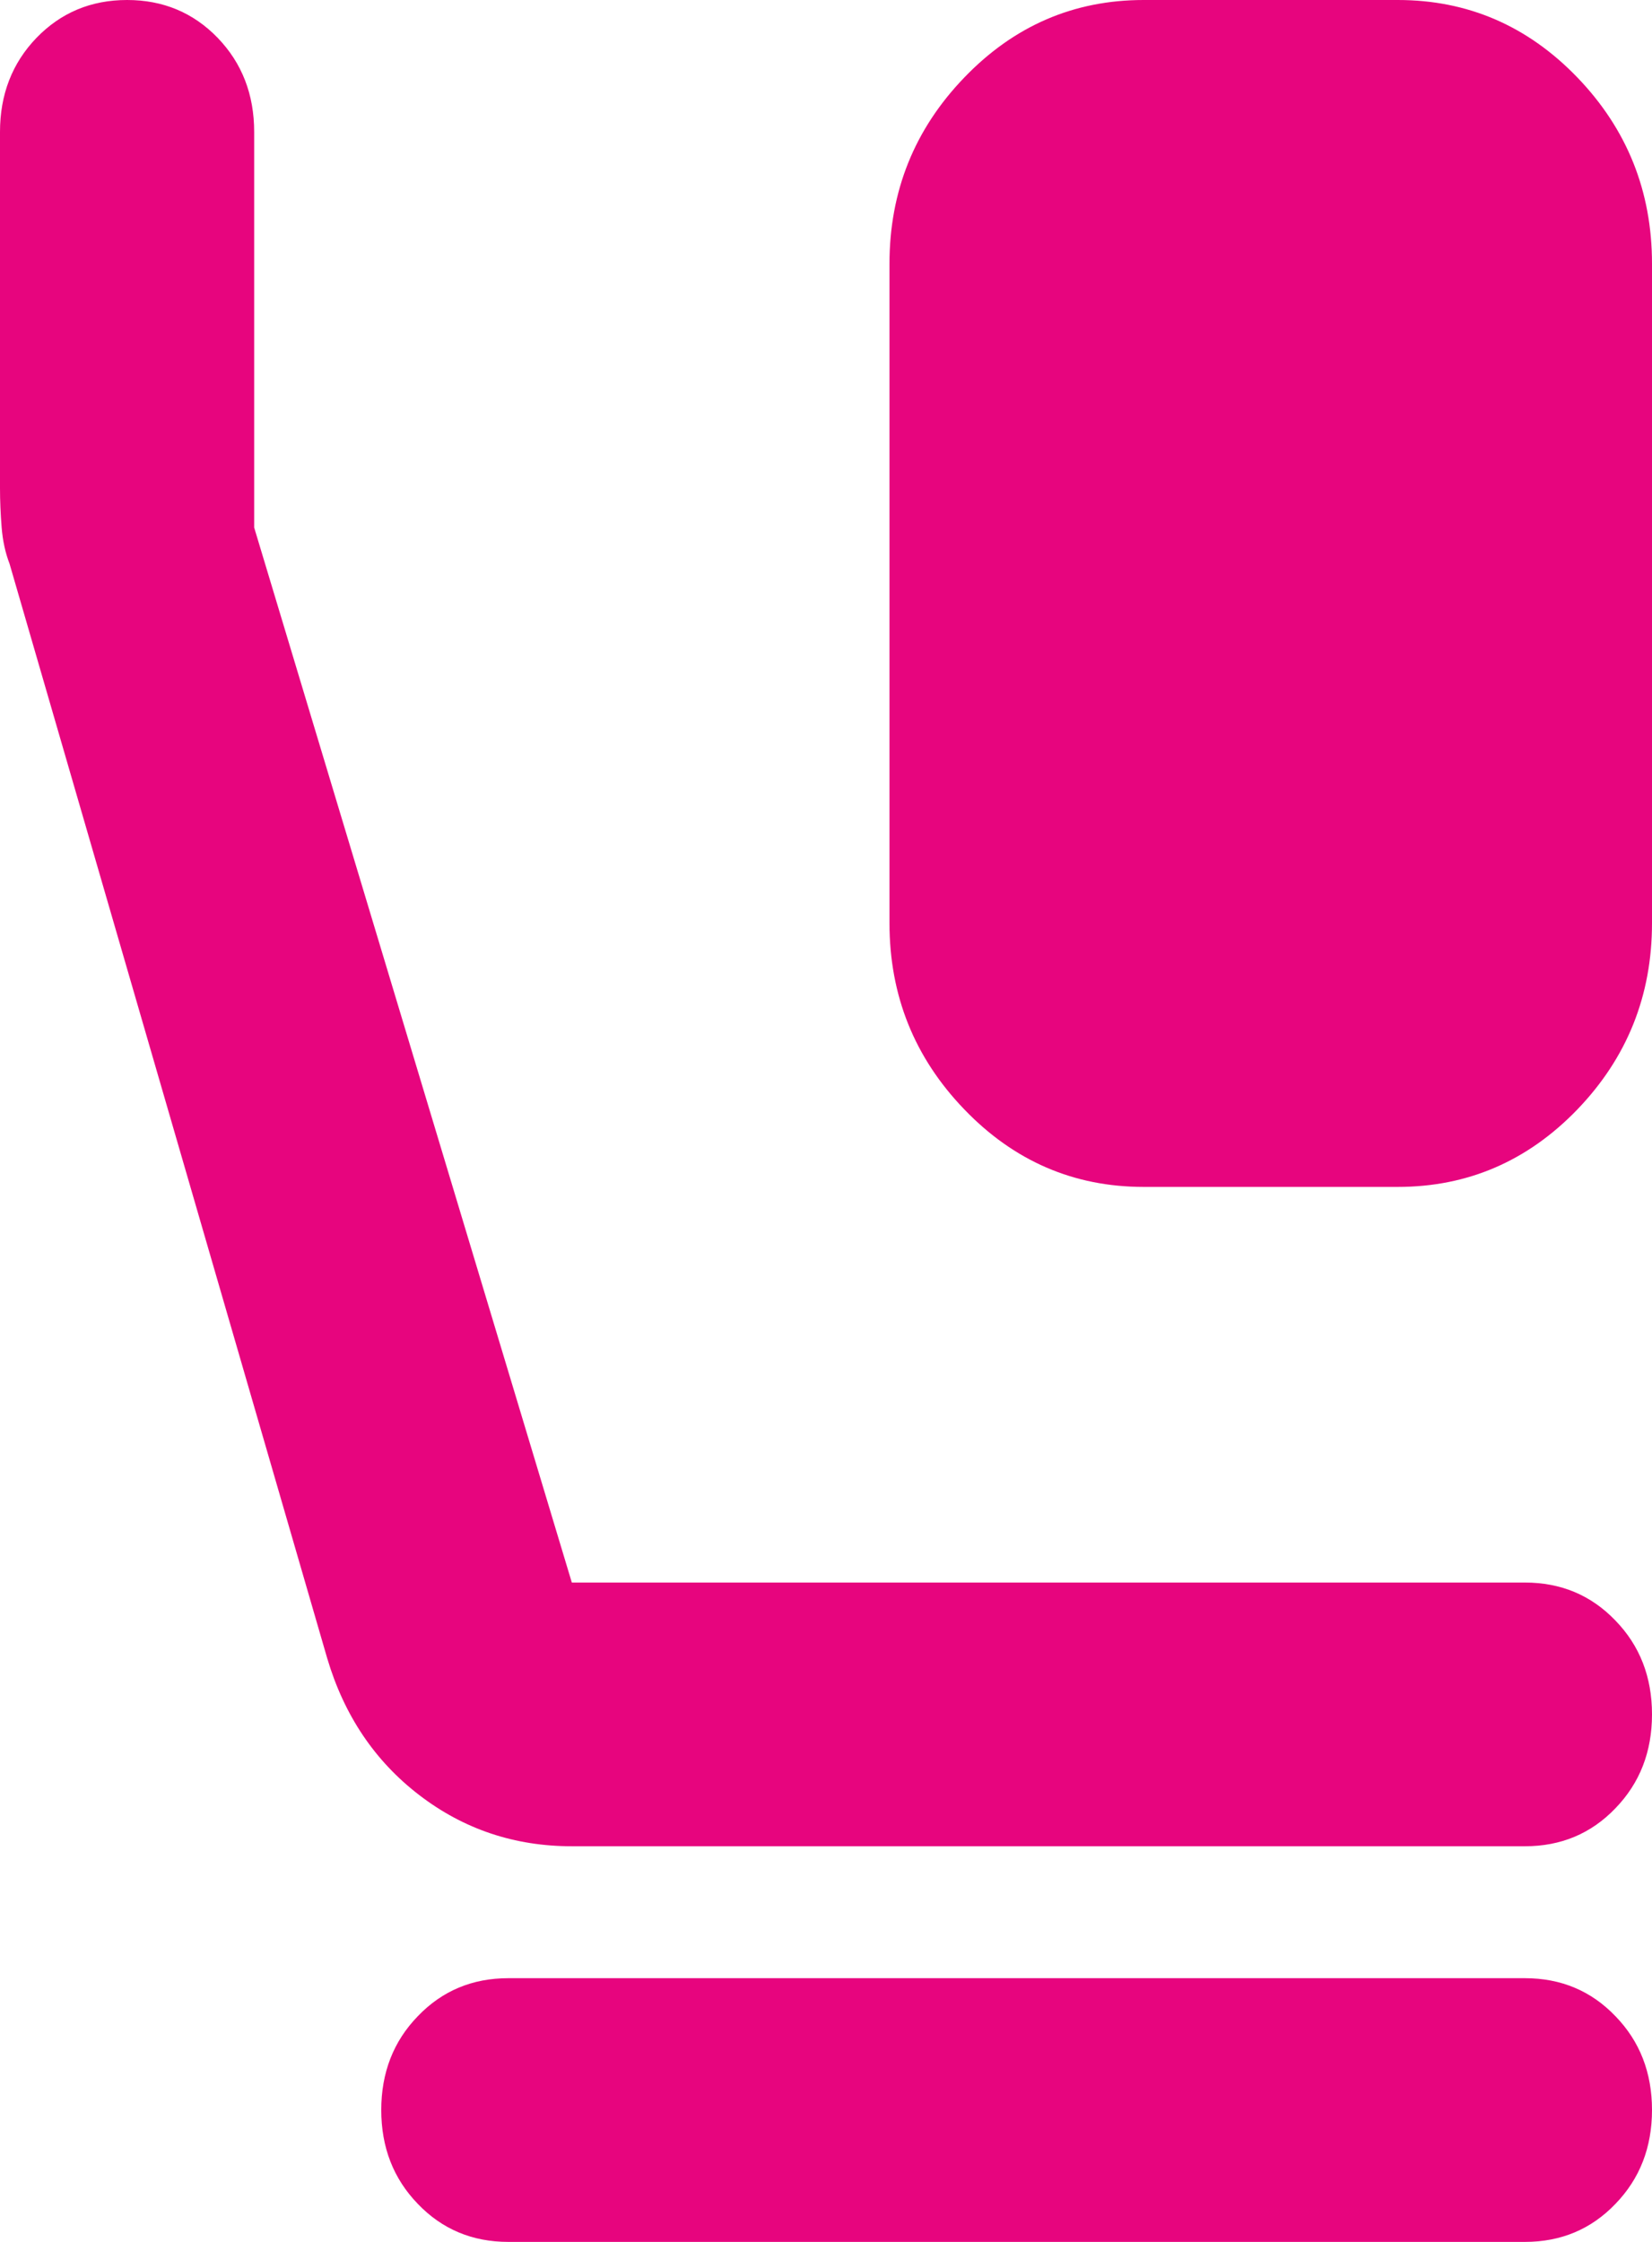 <svg width="14" height="19" viewBox="0 0 14 19" fill="none" xmlns="http://www.w3.org/2000/svg">
<g clip-path="url(#clip0_106_4)">
<path d="M9.692 10.059C9.1 10.059 8.593 9.84 8.172 9.402C7.75 8.964 7.538 8.438 7.538 7.824V2.235C7.538 1.621 7.75 1.095 8.172 0.657C8.593 0.219 9.1 0 9.692 0H11.846C12.438 0 12.946 0.219 13.368 0.657C13.789 1.095 14 1.621 14 2.235V7.824C14 8.438 13.789 8.964 13.368 9.402C12.946 9.84 12.438 10.059 11.846 10.059H9.692ZM4.846 15.647C4.362 15.647 3.931 15.503 3.554 15.214C3.177 14.925 2.917 14.539 2.773 14.054L0.081 4.778C0.045 4.685 0.023 4.582 0.014 4.471C0.005 4.359 0 4.247 0 4.135V1.118C0 0.801 0.103 0.535 0.309 0.321C0.516 0.107 0.772 0 1.077 0C1.382 0 1.638 0.107 1.845 0.321C2.051 0.535 2.154 0.801 2.154 1.118V4.471L4.846 13.412H12.923C13.228 13.412 13.484 13.519 13.69 13.734C13.897 13.947 14 14.213 14 14.529C14 14.846 13.897 15.111 13.69 15.325C13.484 15.54 13.228 15.647 12.923 15.647H4.846ZM4.308 19C4.003 19 3.747 18.893 3.541 18.678C3.334 18.464 3.231 18.199 3.231 17.882C3.231 17.566 3.334 17.3 3.541 17.087C3.747 16.872 4.003 16.765 4.308 16.765H12.923C13.228 16.765 13.484 16.872 13.69 17.087C13.897 17.3 14 17.566 14 17.882C14 18.199 13.897 18.464 13.69 18.678C13.484 18.893 13.228 19 12.923 19H4.308Z" fill="#E7057E"/>
</g>
<defs>
<clipPath id="clip0_106_4">
<rect width="14" height="19" fill="white"/>
</clipPath>
</defs>
</svg>
